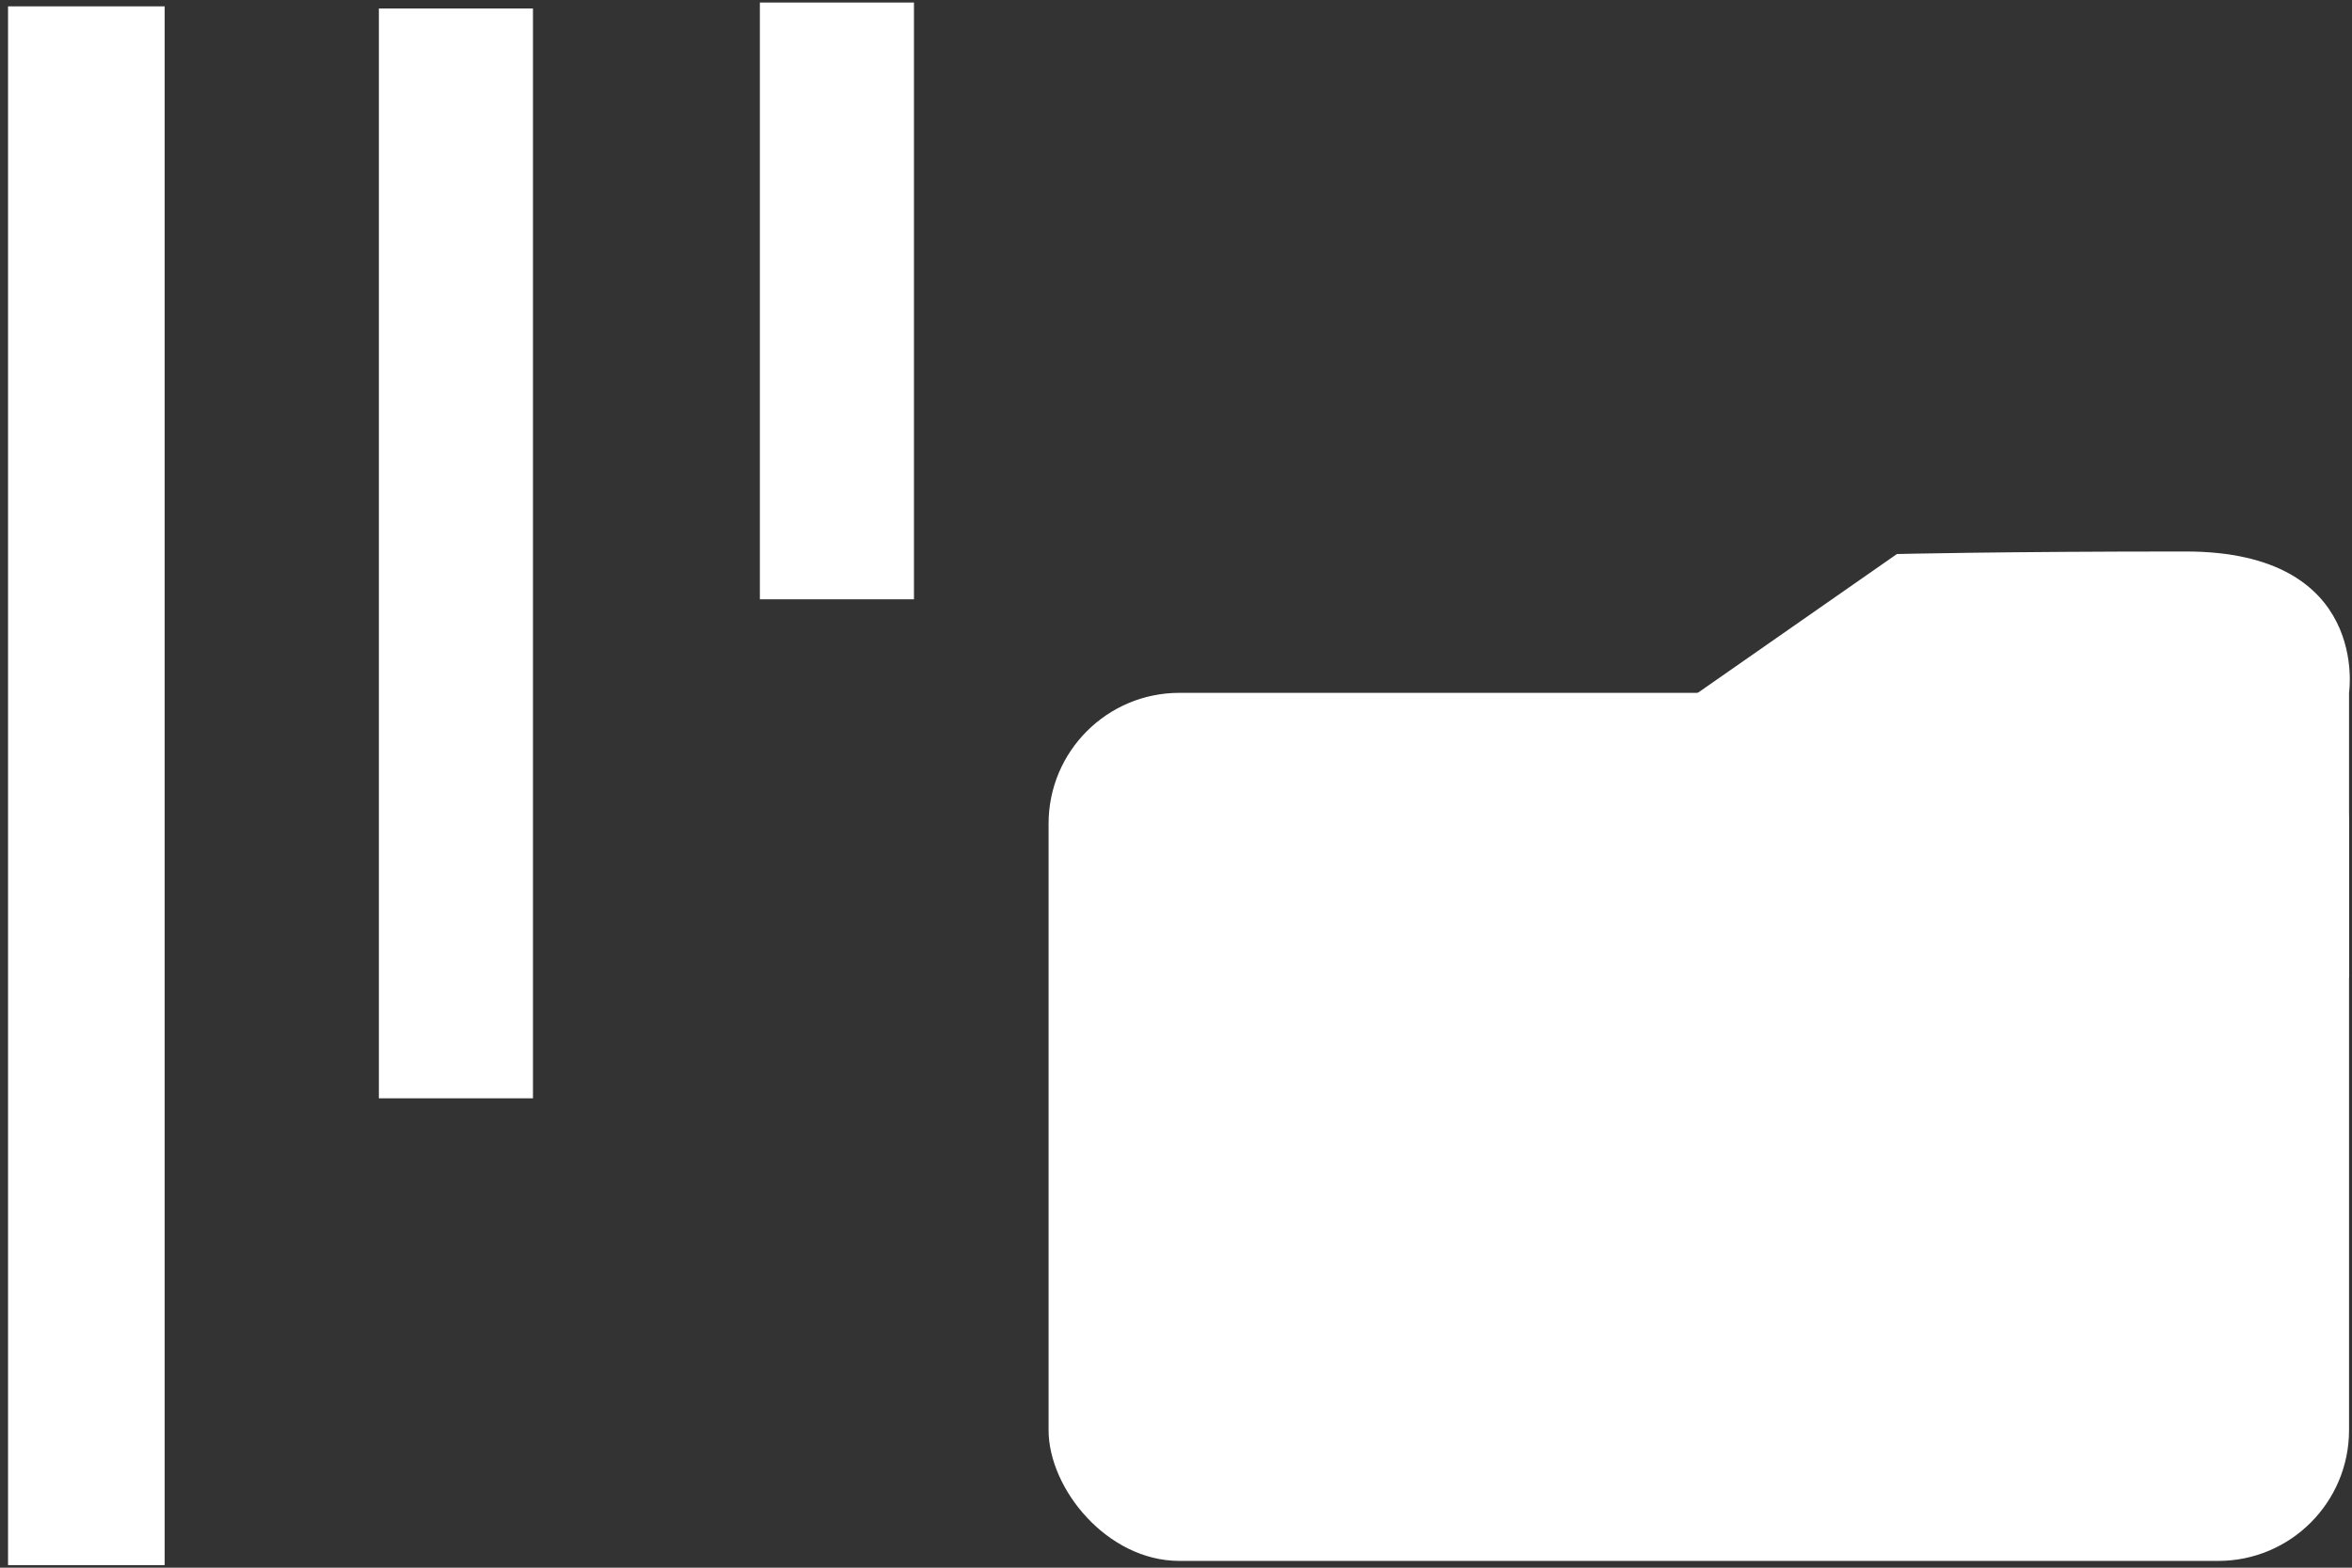 <?xml version="1.0" encoding="UTF-8" standalone="no"?>
<!-- Created with Inkscape (http://www.inkscape.org/) -->

<svg
   xmlns:dc="http://purl.org/dc/elements/1.1/"
   xmlns:cc="http://creativecommons.org/ns#"
   xmlns:rdf="http://www.w3.org/1999/02/22-rdf-syntax-ns#"
   xmlns:svg="http://www.w3.org/2000/svg"
   xmlns="http://www.w3.org/2000/svg"
   xmlns:sodipodi="http://sodipodi.sourceforge.net/DTD/sodipodi-0.dtd"
   xmlns:inkscape="http://www.inkscape.org/namespaces/inkscape"
   width="21"
   height="14"
   viewBox="0 0 5.556 3.704"
   version="1.1"
   id="svg8"
   inkscape:version="0.92.4 5da689c313, 2019-01-14"
   sodipodi:docname="folder-list.svg"
   inkscape:export-filename="/home/kai/Tauon/dev/assets/folder-list.png"
   inkscape:export-xdpi="96"
   inkscape:export-ydpi="96">
  <rect x="0" y="0" width="5.556" height="3.704" fill="#333333" stroke="none"/>
  <defs
     id="defs2" />
  <sodipodi:namedview
     id="base"
     pagecolor="#212121"
     bordercolor="#666666"
     borderopacity="1.0"
     inkscape:pageopacity="0"
     inkscape:pageshadow="2"
     inkscape:zoom="31.678384"
     inkscape:cx="8.0866852"
     inkscape:cy="6.1081612"
     inkscape:document-units="mm"
     inkscape:current-layer="layer1"
     showgrid="false"
     inkscape:pagecheckerboard="false"
     fit-margin-top="0"
     fit-margin-left="0"
     fit-margin-right="0"
     fit-margin-bottom="0"
     units="px"
     inkscape:window-width="1885"
     inkscape:window-height="818"
     inkscape:window-x="27"
     inkscape:window-y="109"
     inkscape:window-maximized="0" />
  <g
     inkscape:label="Layer 1"
     inkscape:groupmode="layer"
     id="layer1"
     transform="translate(-54.78,-188.06)">
    <rect
       style="fill:#ffffff;fill-opacity:1;fill-rule:evenodd;stroke:none;stroke-width:1.664;stroke-linecap:butt;stroke-linejoin:miter;stroke-miterlimit:9.5;stroke-dasharray:none;stroke-dashoffset:0;stroke-opacity:1;paint-order:stroke markers fill"
       id="rect819"
       width="1.41"
       height="0.364"
       x="188.066"
       y="-56.939"
       inkscape:export-filename="/home/kai/Documents/Tauon Music Box/dev/gui/playlist.png"
       inkscape:export-xdpi="56.727272"
       inkscape:export-ydpi="56.727272"
       transform="rotate(90)" />
    <rect
       style="fill:#ffffff;fill-opacity:1;fill-rule:evenodd;stroke:none;stroke-width:2.249;stroke-linecap:butt;stroke-linejoin:miter;stroke-miterlimit:9.5;stroke-dasharray:none;stroke-dashoffset:0;stroke-opacity:1;paint-order:stroke markers fill"
       id="rect821"
       width="2.575"
       height="0.364"
       x="188.08"
       y="-56.039"
       inkscape:export-filename="/home/kai/Documents/Tauon Music Box/dev/gui/playlist.png"
       inkscape:export-xdpi="56.727272"
       inkscape:export-ydpi="56.727272"
       transform="rotate(90)" />
    <rect
       y="-55.169"
       x="188.075"
       height="0.37"
       width="3.683"
       id="rect823"
       style="fill:#ffffff;fill-opacity:1;fill-rule:evenodd;stroke:none;stroke-width:2.713;stroke-linecap:butt;stroke-linejoin:miter;stroke-miterlimit:9.5;stroke-dasharray:none;stroke-dashoffset:0;stroke-opacity:1;paint-order:stroke markers fill"
       inkscape:export-filename="/home/kai/Documents/Tauon Music Box/dev/gui/playlist.png"
       inkscape:export-xdpi="56.727272"
       inkscape:export-ydpi="56.727272"
       transform="rotate(90)" />
    <rect
       style="fill:#ffffff;fill-opacity:1;stroke:none;stroke-width:3.97;stroke-linejoin:round;stroke-miterlimit:4;stroke-dasharray:none;stroke-dashoffset:0;stroke-opacity:1;paint-order:normal"
       id="rect4489"
       width="3.072"
       height="2.051"
       x="57.257"
       y="189.697"
       ry="0.309"
       inkscape:export-filename="/home/kai/Documents/Tauon Music Box/dev/gui/2x/folder.png"
       inkscape:export-xdpi="46.367783"
       inkscape:export-ydpi="46.367783" />
    <path
       style="fill:#ffffff;fill-opacity:1;stroke:none;stroke-width:0.046px;stroke-linecap:butt;stroke-linejoin:miter;stroke-opacity:1"
       d="m 60.329,190.37 v -0.673 c 0,0 0.051,-0.334 -0.386,-0.334 -0.437,0 -0.682,0.006 -0.682,0.006 l -1.199,0.836 z"
       id="path4556"
       inkscape:connector-curvature="0"
       sodipodi:nodetypes="ccsccc"
       inkscape:export-filename="/home/kai/Documents/Tauon Music Box/dev/gui/2x/folder.png"
       inkscape:export-xdpi="46.367783"
       inkscape:export-ydpi="46.367783" />
  </g>
</svg>
